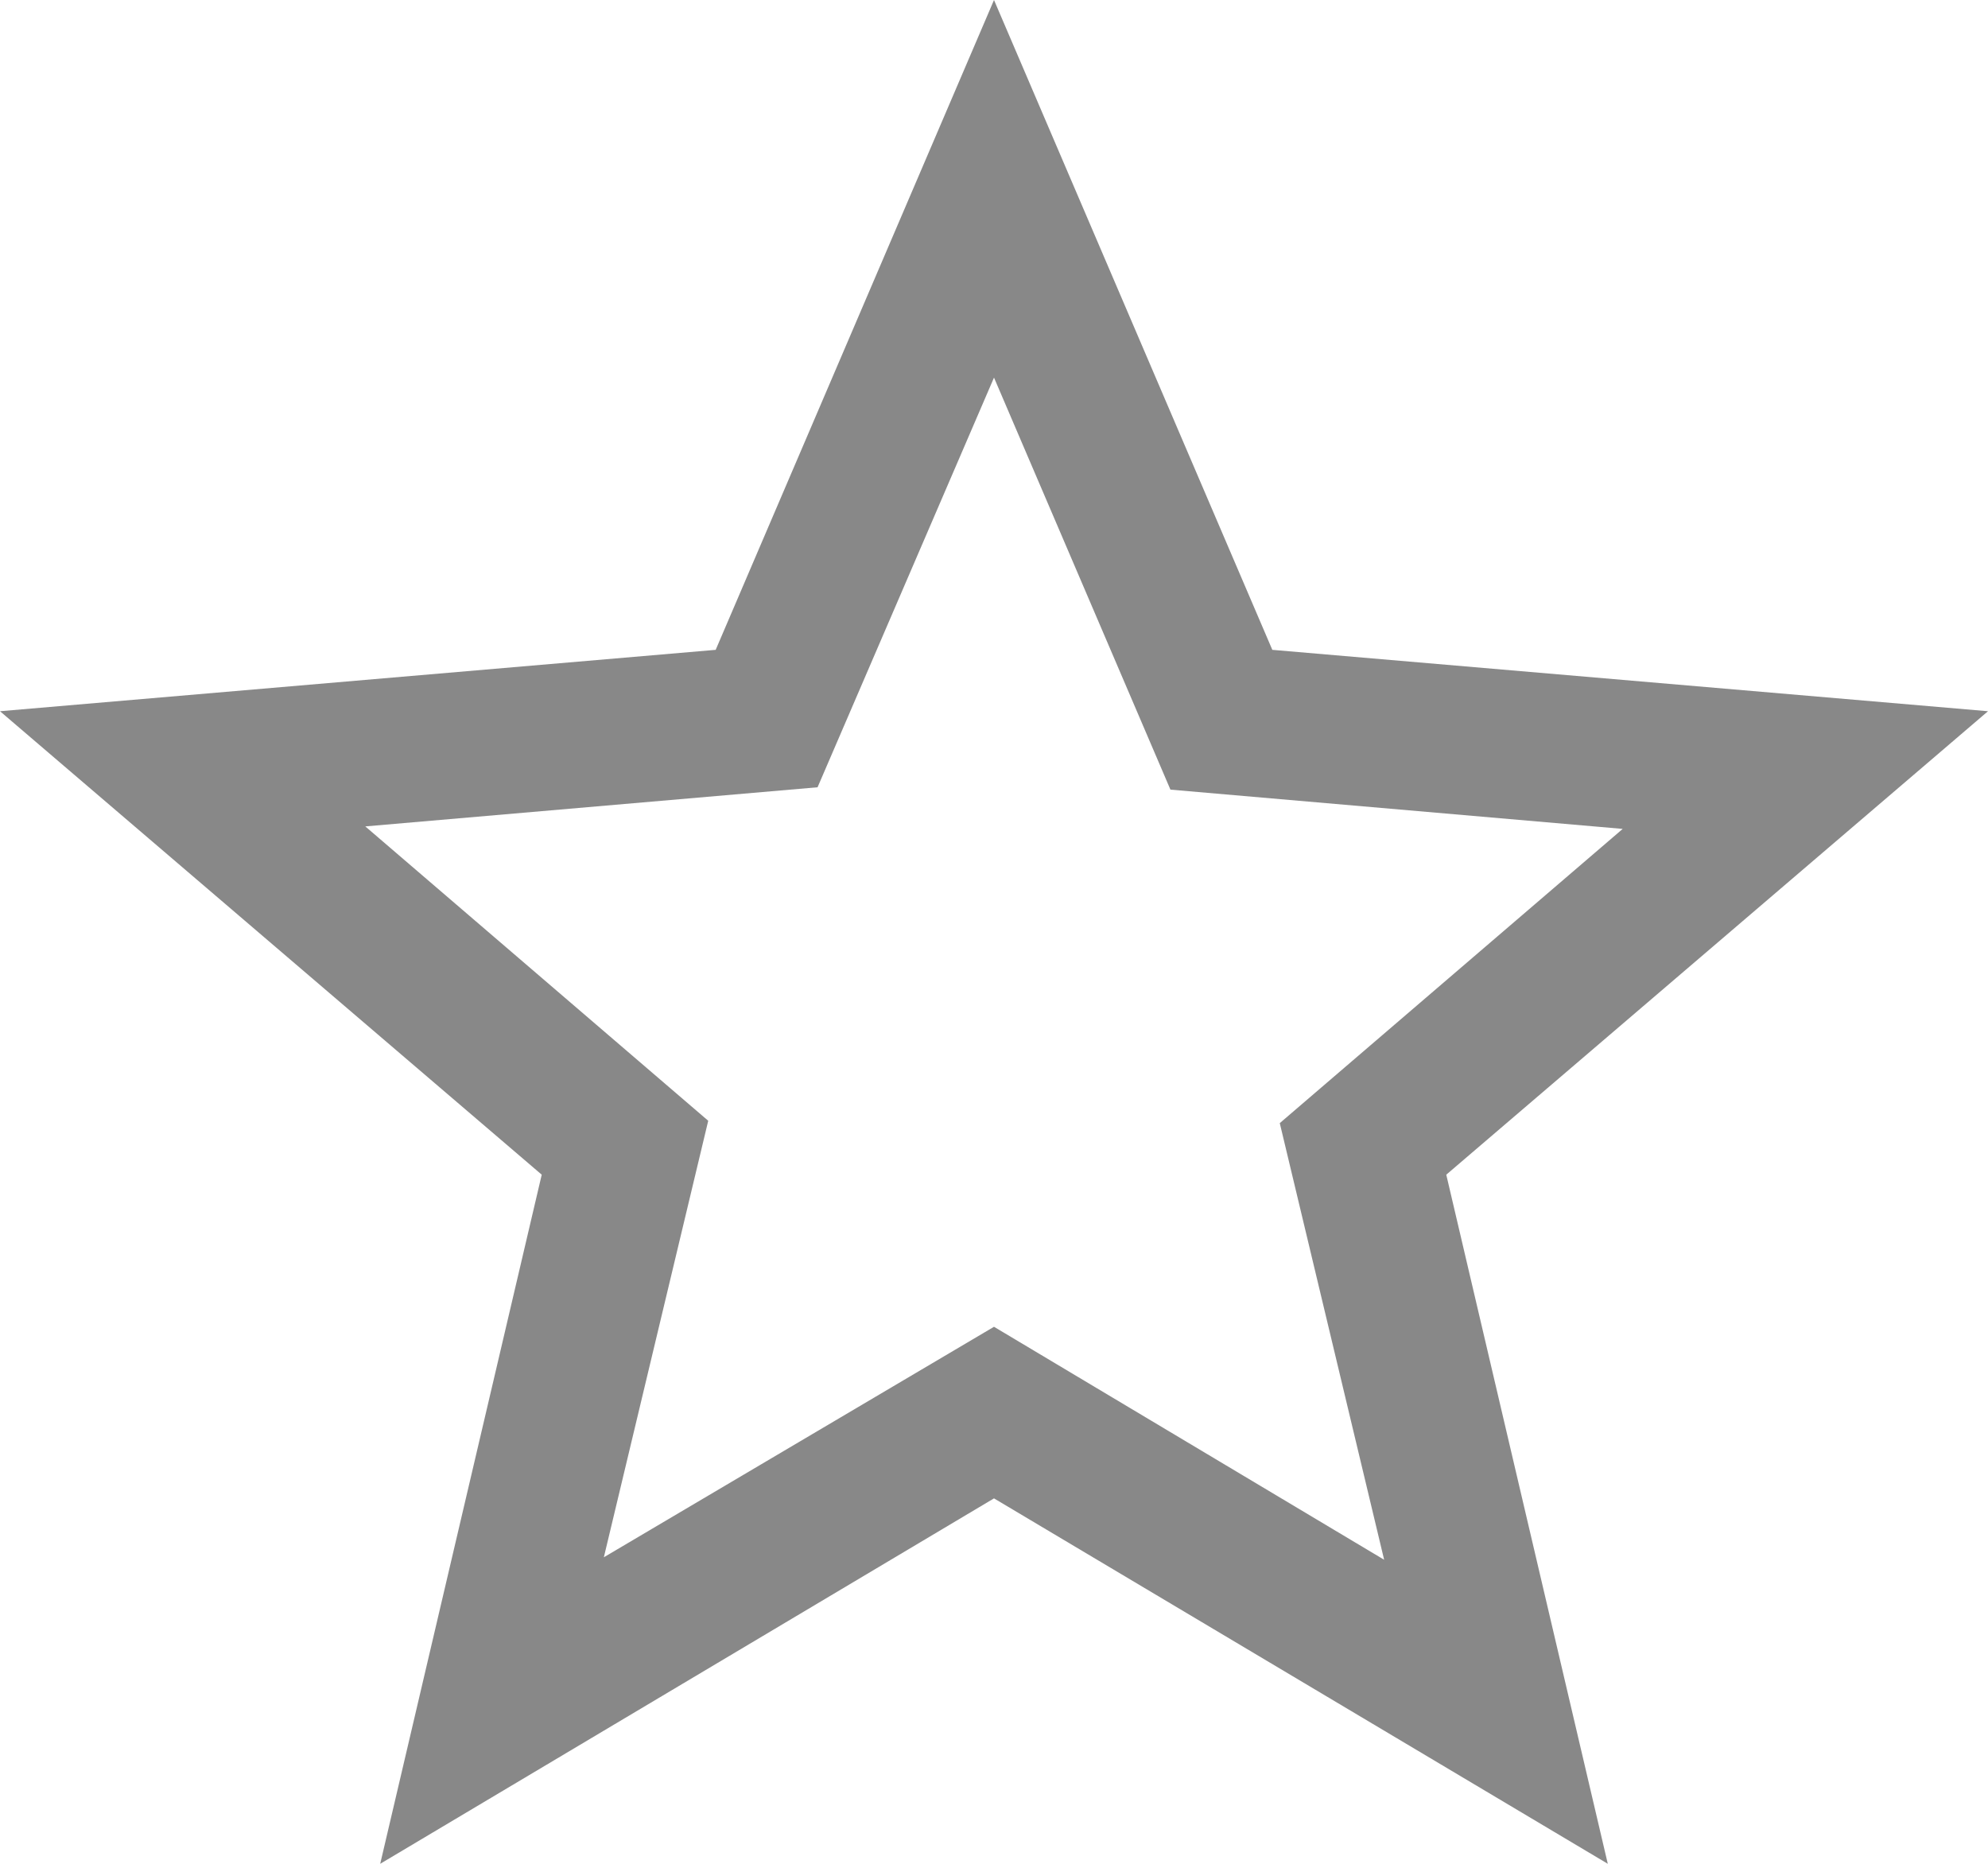 <?xml version="1.0" encoding="UTF-8"?><svg version="1.1" width="16px" height="15px" viewBox="0 0 16.0 15.0" xmlns="http://www.w3.org/2000/svg" xmlns:xlink="http://www.w3.org/1999/xlink"><defs><clipPath id="i0"><path d="M8,0 L10.24,5.23 L16,5.724 L11.64,9.454 L12.94,15 L8,12.059 L3.06,15 L4.36,9.454 L0,5.724 L5.76,5.23 L8,0 Z M8,3.039 L6.58,6.336 L2.94,6.651 L5.7,9.02 L4.86,12.533 L8,10.678 L11.14,12.553 L10.3,9.039 L13.06,6.671 L9.42,6.355 L8,3.039 Z"></path></clipPath></defs><g clip-path="url(#i0)"><polygon points="0,0 16,0 16,15 0,15 0,0" stroke="none" fill="#888888"></polygon></g></svg>